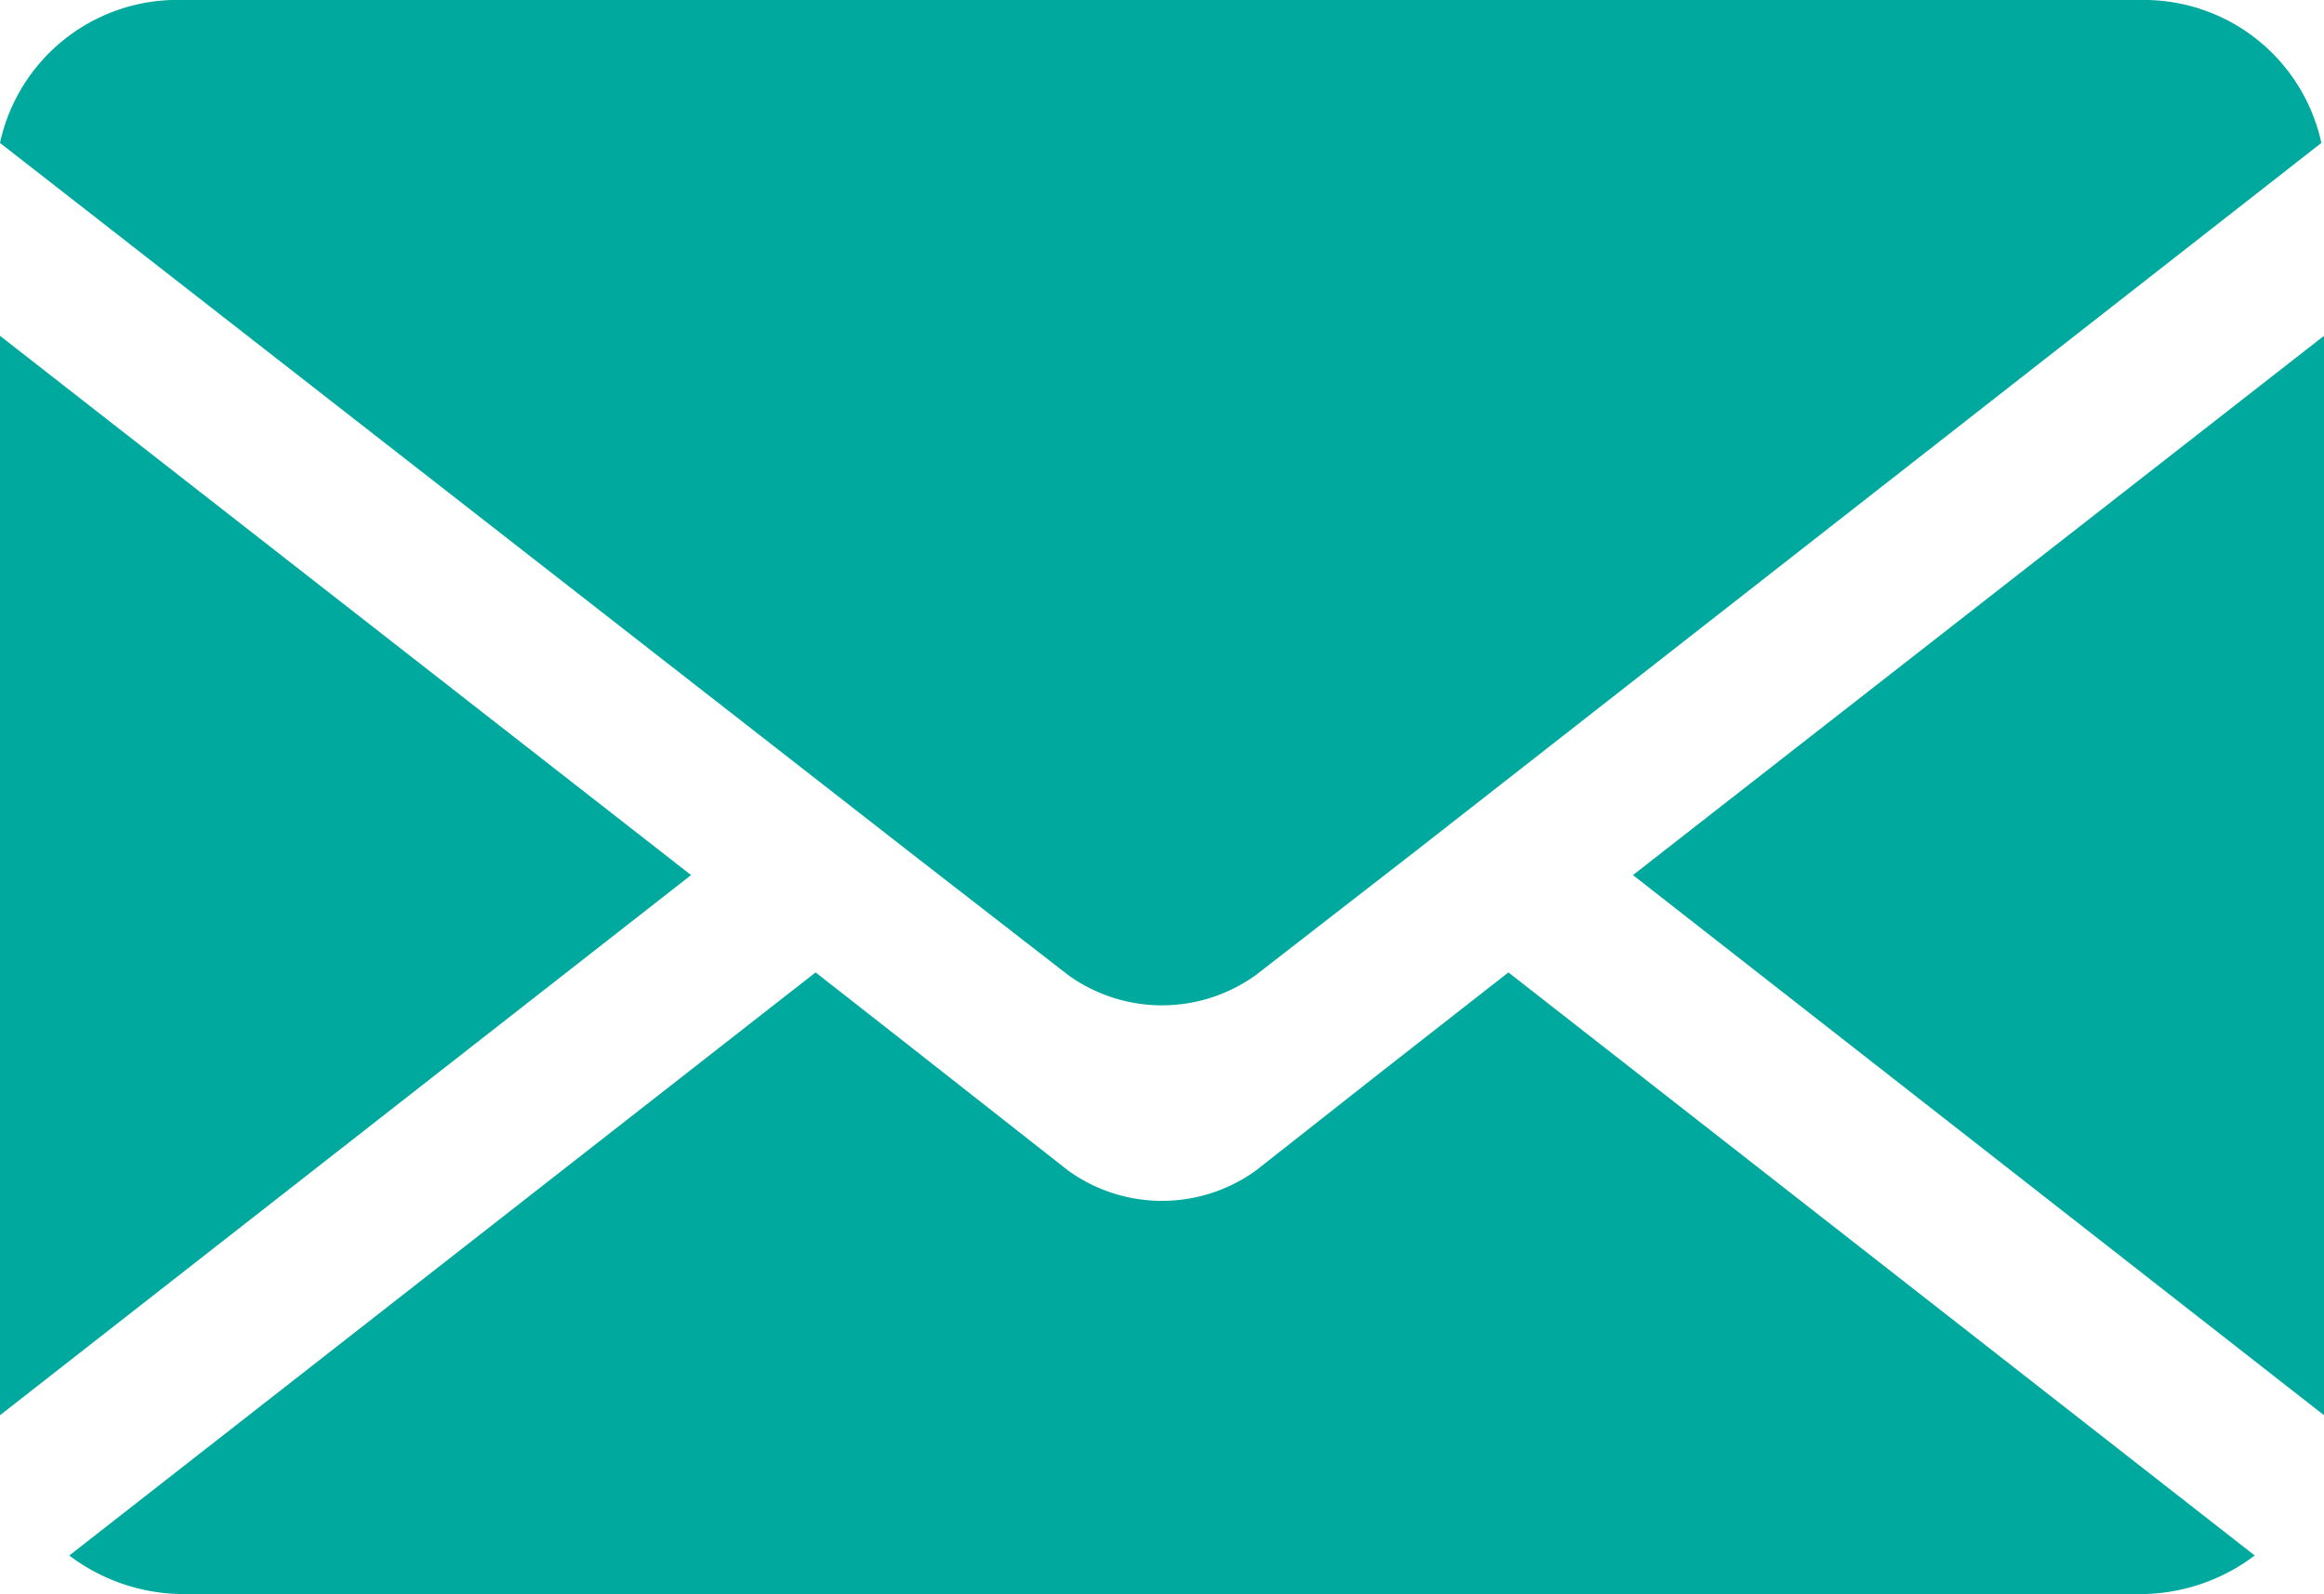 <svg xmlns="http://www.w3.org/2000/svg" viewBox="0 0 26.5 18.18"><defs><style>.cls-1{fill:#00a99d;}</style></defs><title>Ресурс 8</title><g id="Слой_2" data-name="Слой 2"><g id="Футтер"><polygon class="cls-1" points="0 3.83 0 16.14 7.88 9.98 0 3.83"/><path class="cls-1" d="M24.41,0H2.09A2.07,2.07,0,0,0,0,1.63L10.44,9.77l1.74,1.35a1.83,1.83,0,0,0,2.14,0L16.15,9.7,26.47,1.63A2.07,2.07,0,0,0,24.41,0Z"/><polygon class="cls-1" points="26.5 16.14 26.5 3.83 18.62 9.98 26.5 16.14"/><path class="cls-1" d="M15.73,12.24l-1.41,1.11a1.83,1.83,0,0,1-2.14,0l-1.82-1.43L9.3,11.09.79,17.74a2.17,2.17,0,0,0,1.3.44H24.41a2.17,2.17,0,0,0,1.3-.44L17.2,11.09Z"/></g></g></svg>